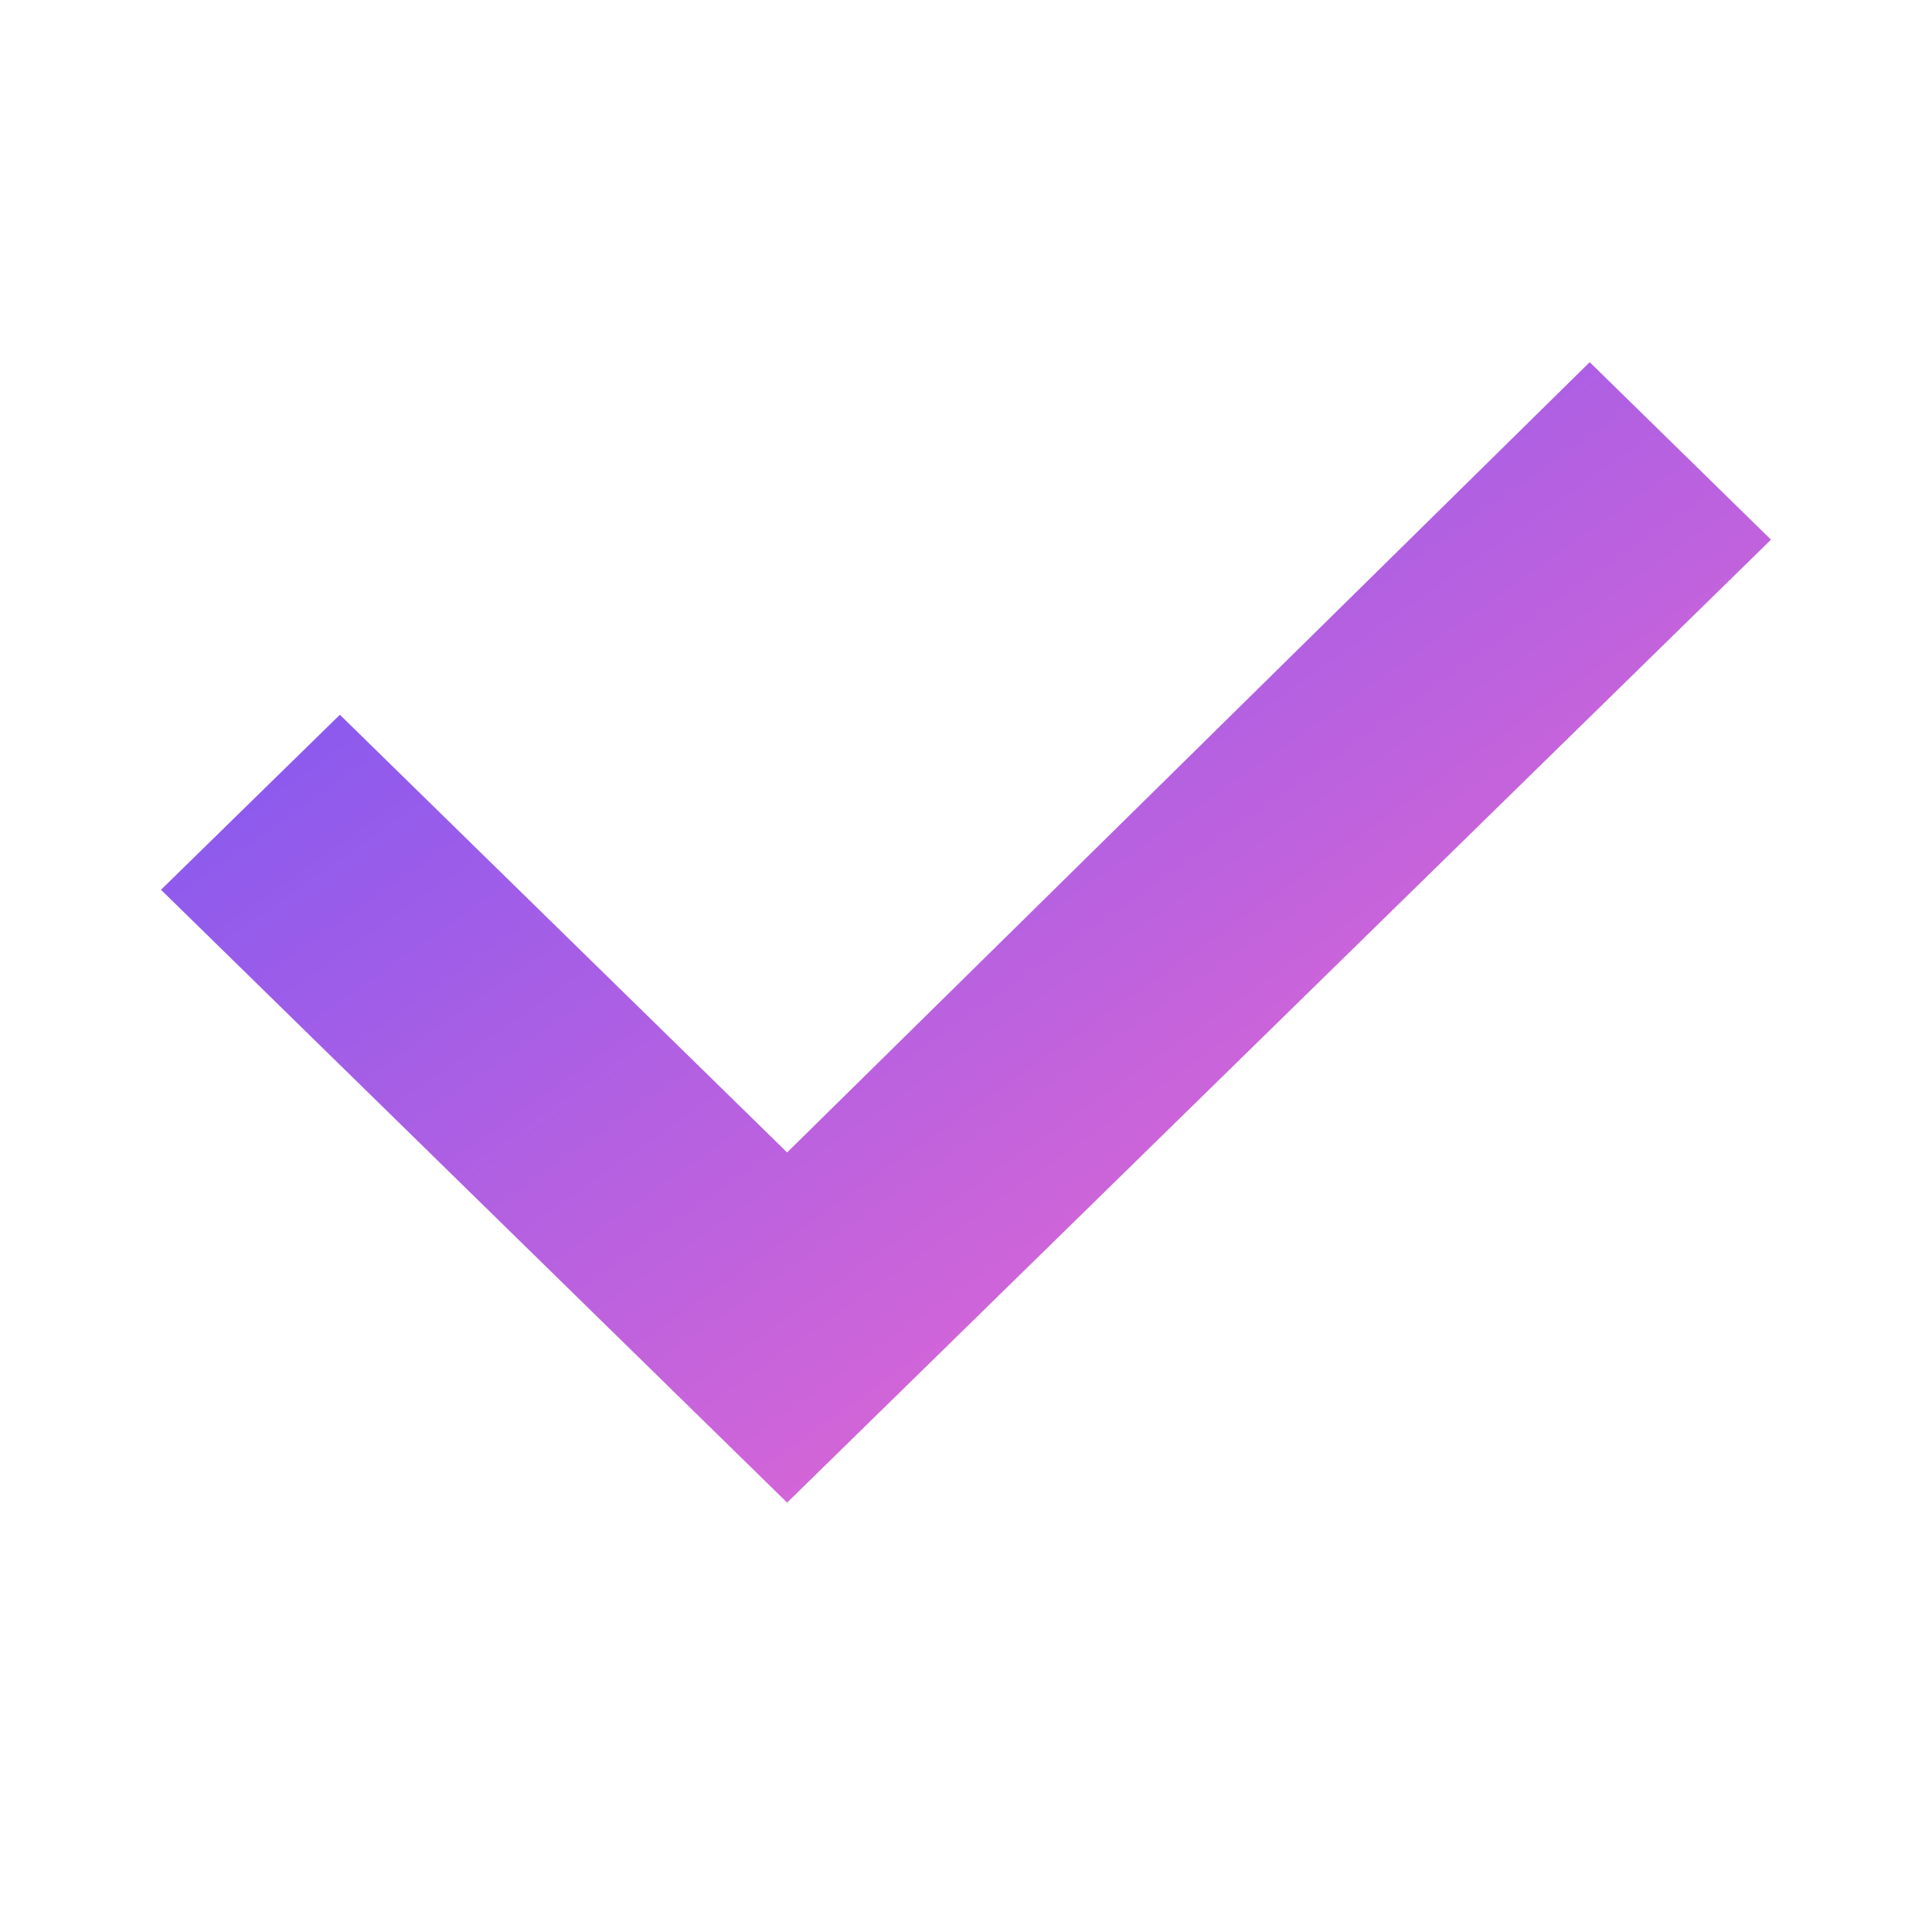 <svg xmlns="http://www.w3.org/2000/svg" width="24" height="24" viewBox="0 0 24 24">
    <defs>
        <linearGradient id="a" x1="0%" x2="83.632%" y1="0%" y2="83.632%">
            <stop offset="0%" stop-color="#FF6CC9"/>
            <stop offset="100%" stop-color="#8559F0"/>
        </linearGradient>
    </defs>
    <path fill="url(#a)" fill-rule="evenodd" d="M14.222 4.5L22 12.113l-2.222 2.174-5.556-5.437-9.97 9.817L2 16.462z" transform="rotate(-180 12 11.583)"/>
</svg>
